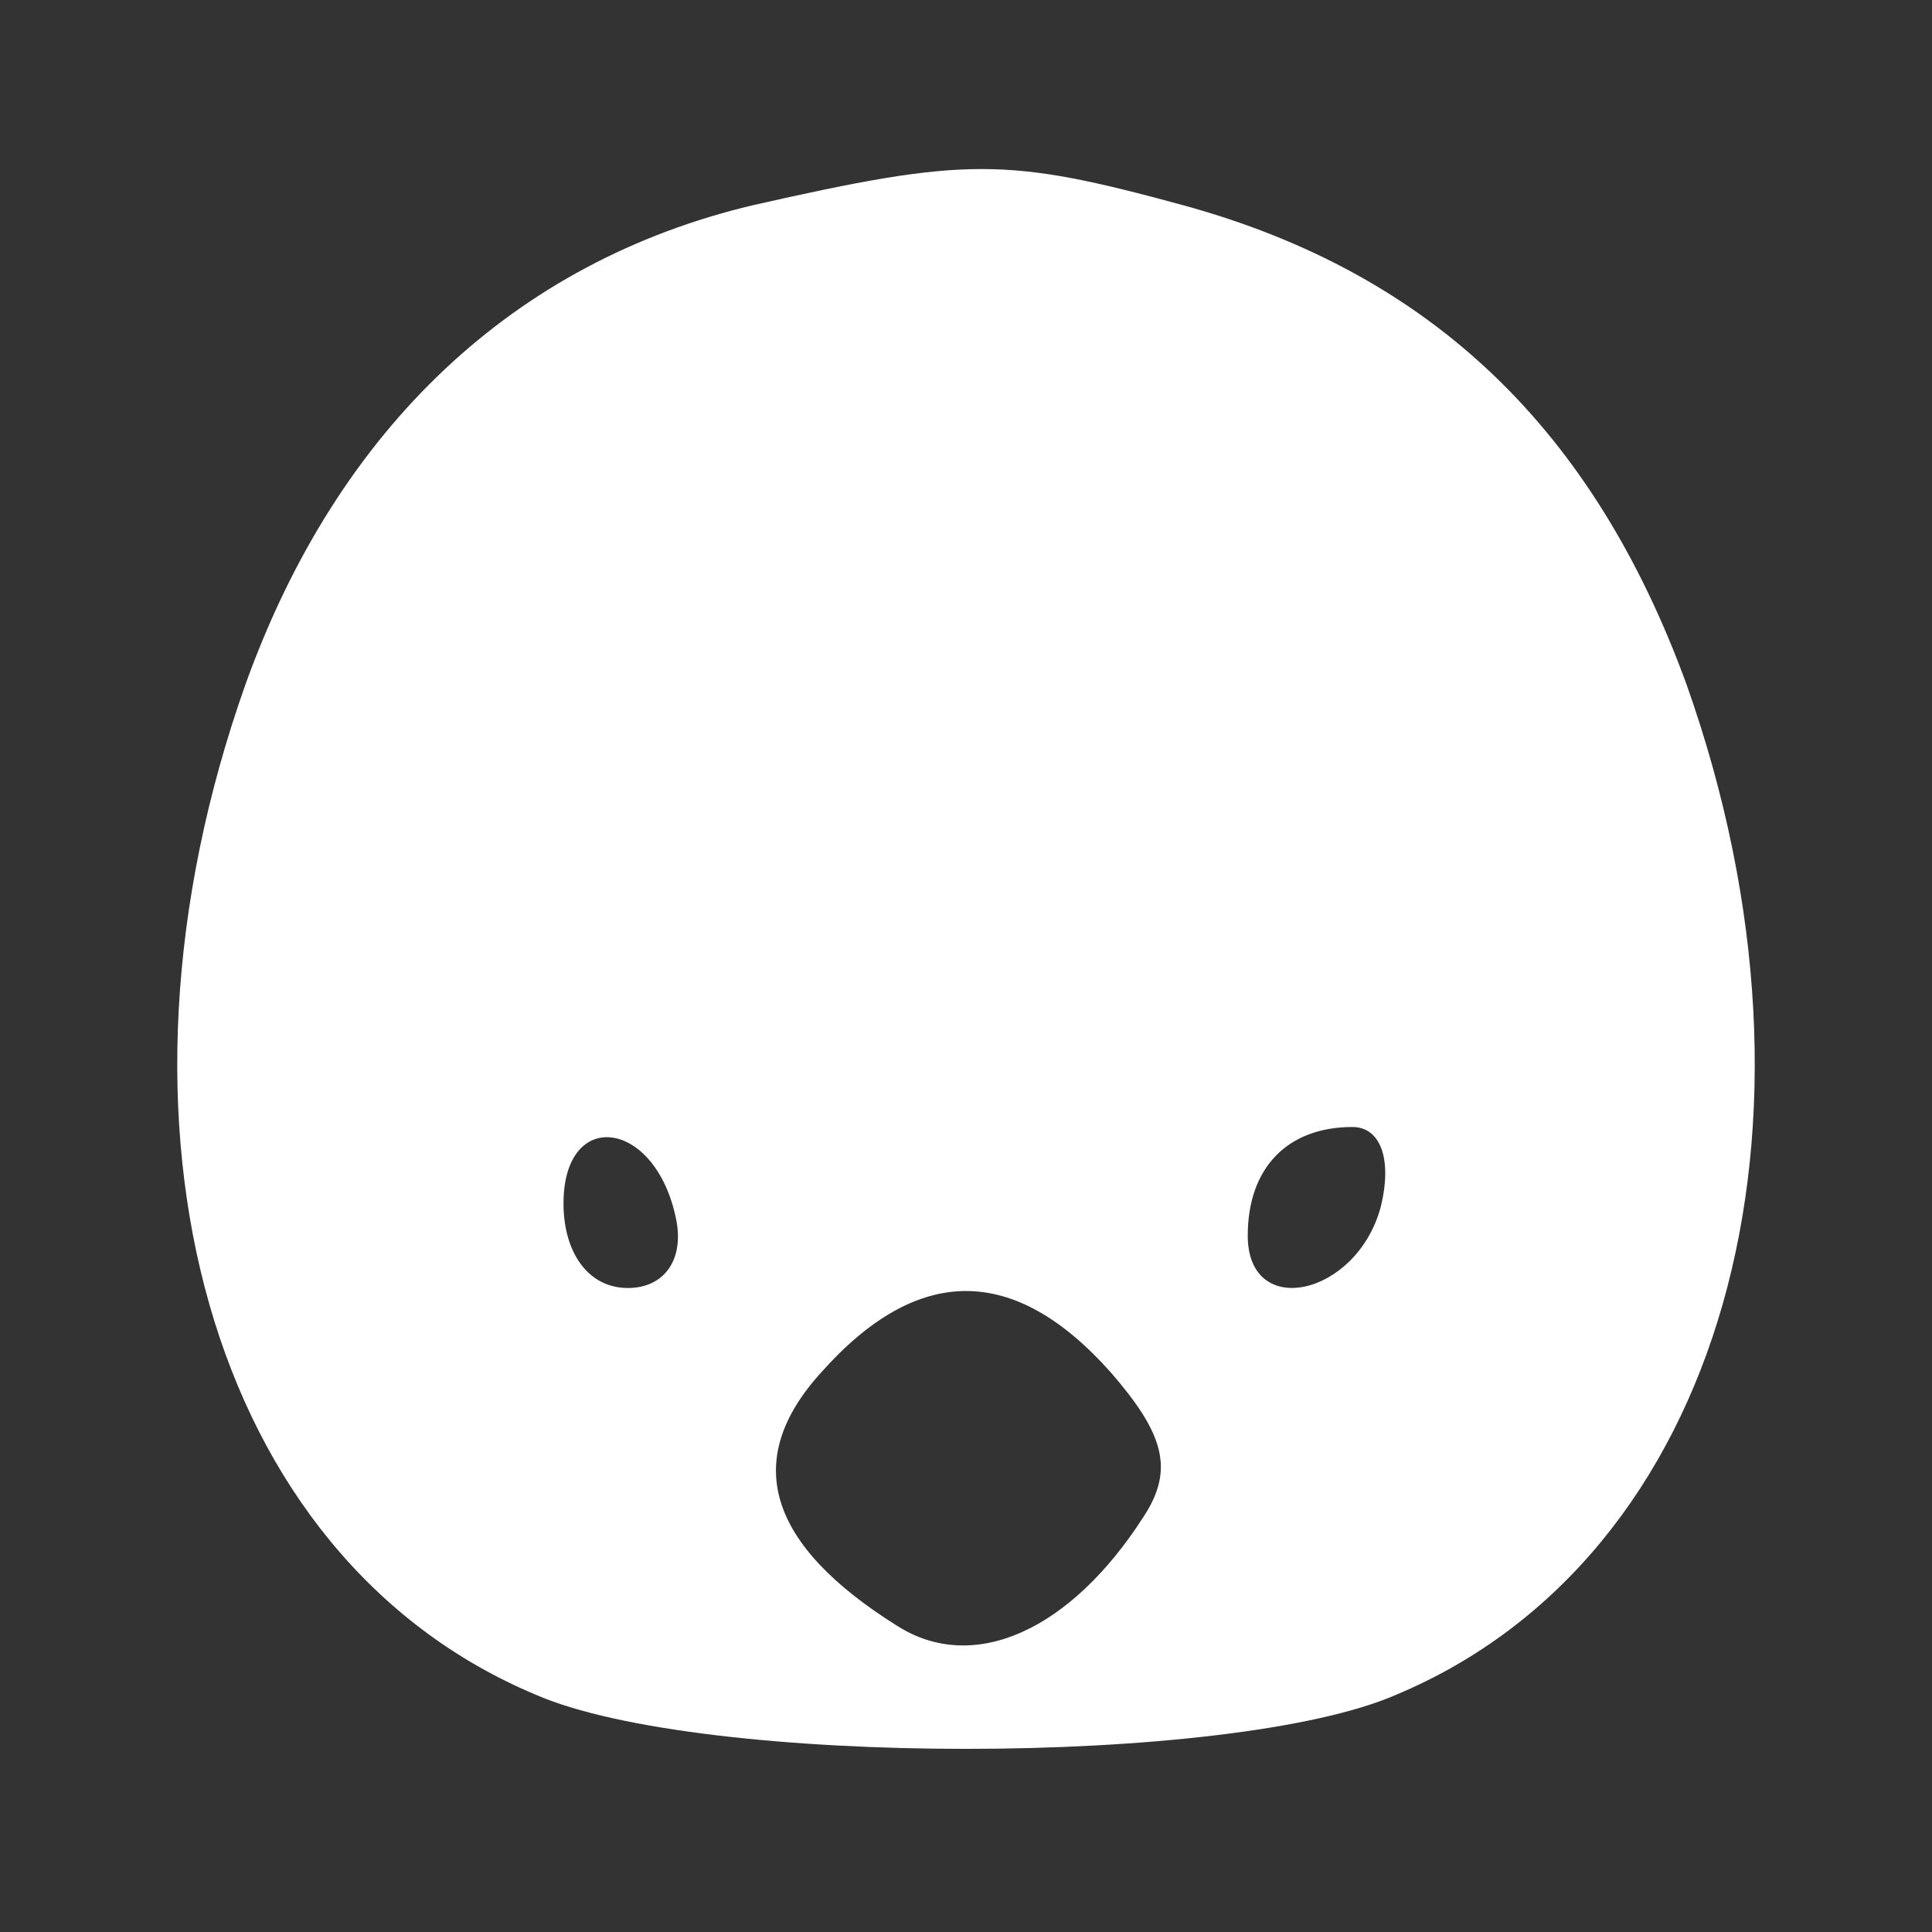 <?xml version="1.0" standalone="no"?>
<!DOCTYPE svg PUBLIC "-//W3C//DTD SVG 20010904//EN"
 "http://www.w3.org/TR/2001/REC-SVG-20010904/DTD/svg10.dtd">
<svg version="1.0" xmlns="http://www.w3.org/2000/svg"
 width="48pt" height="48pt" viewBox="0 0 48 48"
 style="filter: grayscale(100%);"
 preserveAspectRatio="xMidYMid meet">

<rect x="0" y="0" width="48" height="48" fill="#333333" stroke="none"/>

<g transform="translate(0,48) scale(0.1,-0.1)"
fill="#FFFFFF" stroke="none">
<path d="M187 429 c-59 -14 -103 -55 -126 -119 -39 -110 -9 -217 72 -251 41
-18 173 -18 214 0 81 34 111 141 72 251 -23 63 -63 102 -125 119 -44 12 -54
12 -107 0z m-19 -252 c2 -10 -3 -17 -12 -17 -10 0 -16 9 -16 21 0 24 23 21 28
-4z m175 3 c-6 -22 -33 -28 -33 -7 0 17 10 27 26 27 7 0 10 -8 7 -20z m-67
-41 c13 -15 16 -24 8 -36 -18 -28 -42 -39 -61 -27 -32 20 -39 41 -19 63 24 27
48 27 72 0z"/>
</g>
</svg>